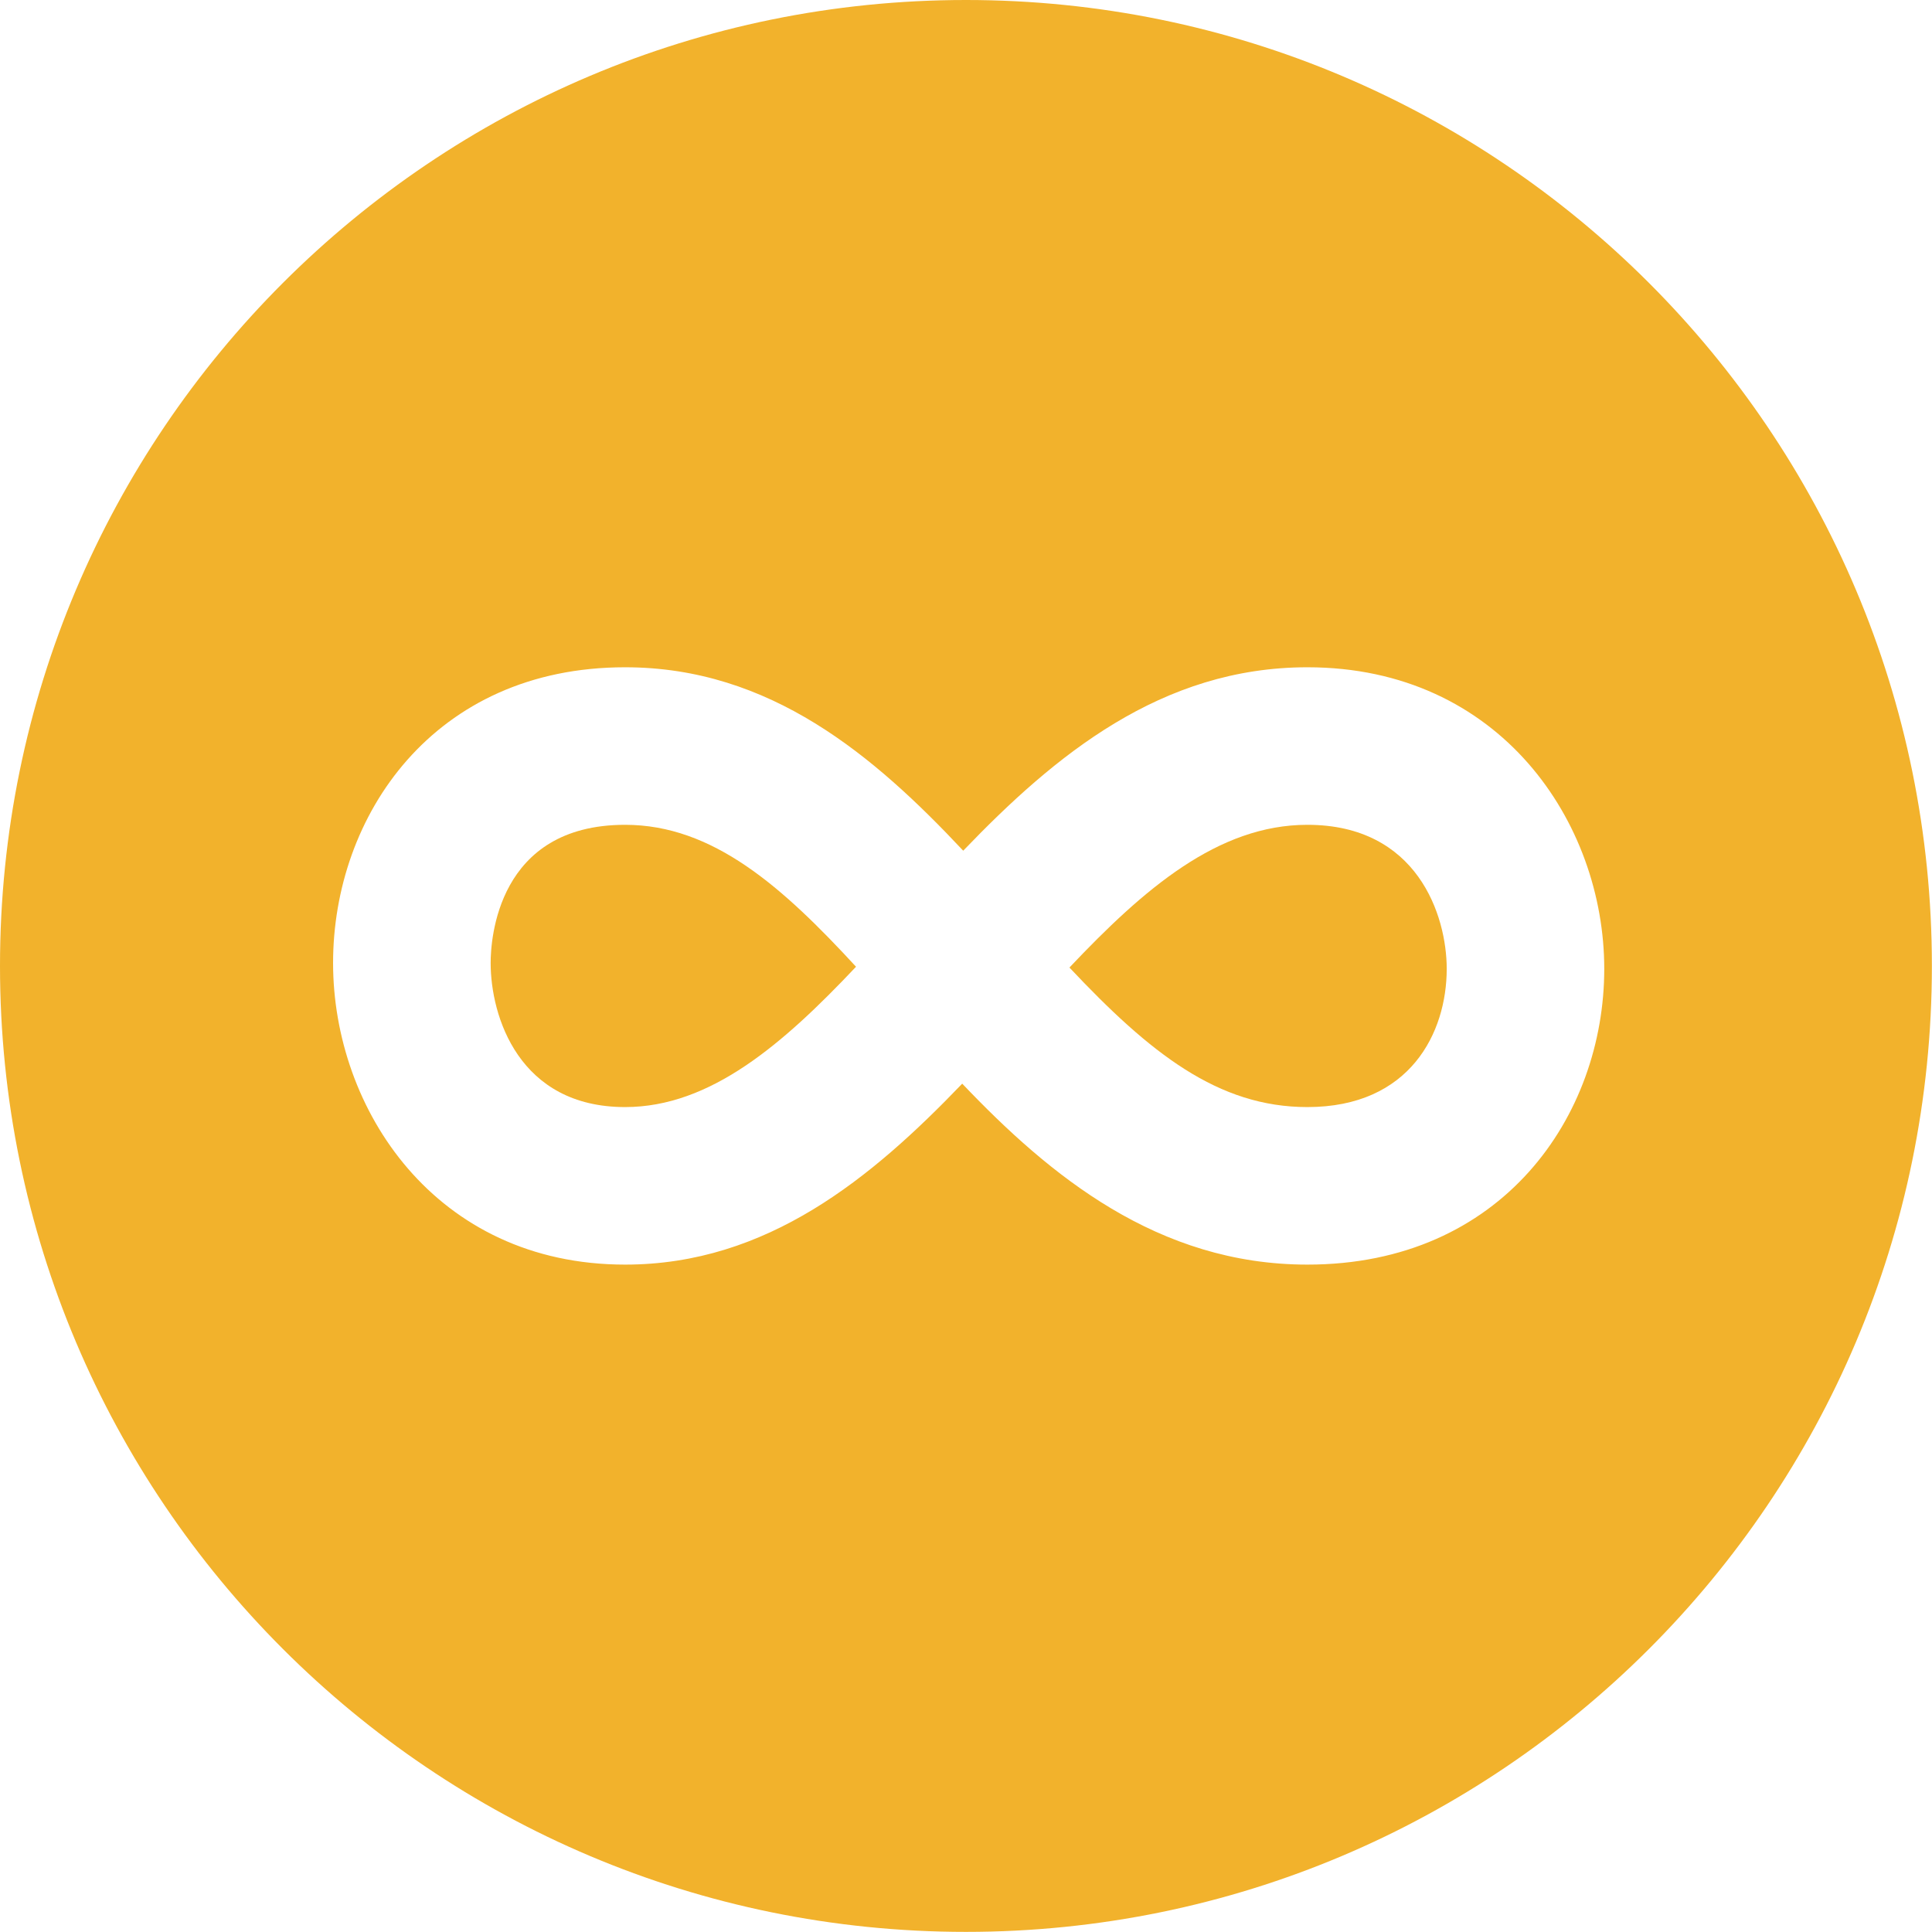 <?xml version="1.0" encoding="UTF-8" standalone="no"?>
<svg width="50px" height="50px" viewBox="0 0 50 50" version="1.1" xmlns="http://www.w3.org/2000/svg" xmlns:xlink="http://www.w3.org/1999/xlink">
    <!-- Generator: Sketch 41 (35326) - http://www.bohemiancoding.com/sketch -->
    <title>IFC</title>
    <desc>Created with Sketch.</desc>
    <defs></defs>
    <g id="Page-1" stroke="none" stroke-width="1" fill="none" fill-rule="evenodd">
        <g id="IFC" fill="#F2B22C">
            <g id="Shape">
                <path d="M33.835,21.346 C31.522,21.346 29.601,23.005 27.677,25.04 C29.769,27.263 31.526,28.651 33.835,28.651 C36.496,28.651 37.441,26.724 37.441,25.074 C37.441,23.69 36.681,21.346 33.835,21.346 Z"></path>
                <path d="M16.178,21.346 C12.865,21.346 12.698,24.324 12.698,24.921 C12.698,26.306 13.431,28.651 16.178,28.651 C18.387,28.651 20.265,27.02 22.154,25.019 C20.245,22.947 18.448,21.346 16.178,21.346 Z"></path>
                <path d="M24.999,0 C11.192,0 0,11.192 0,24.999 C0,38.805 11.192,49.997 24.999,49.997 C38.805,49.997 49.997,38.805 49.997,24.999 C49.997,11.192 38.805,0 24.999,0 Z M33.835,32.728 C29.96,32.728 27.164,30.421 24.902,28.045 C22.559,30.487 19.852,32.728 16.178,32.728 C11.269,32.728 8.62,28.706 8.62,24.921 C8.62,21.119 11.216,17.269 16.178,17.269 C19.933,17.269 22.622,19.558 24.928,22.016 C27.298,19.546 30.054,17.269 33.835,17.269 C38.825,17.269 41.518,21.291 41.518,25.074 C41.518,28.878 38.879,32.728 33.835,32.728 Z"></path>
            </g>
        </g>
    </g>
</svg>